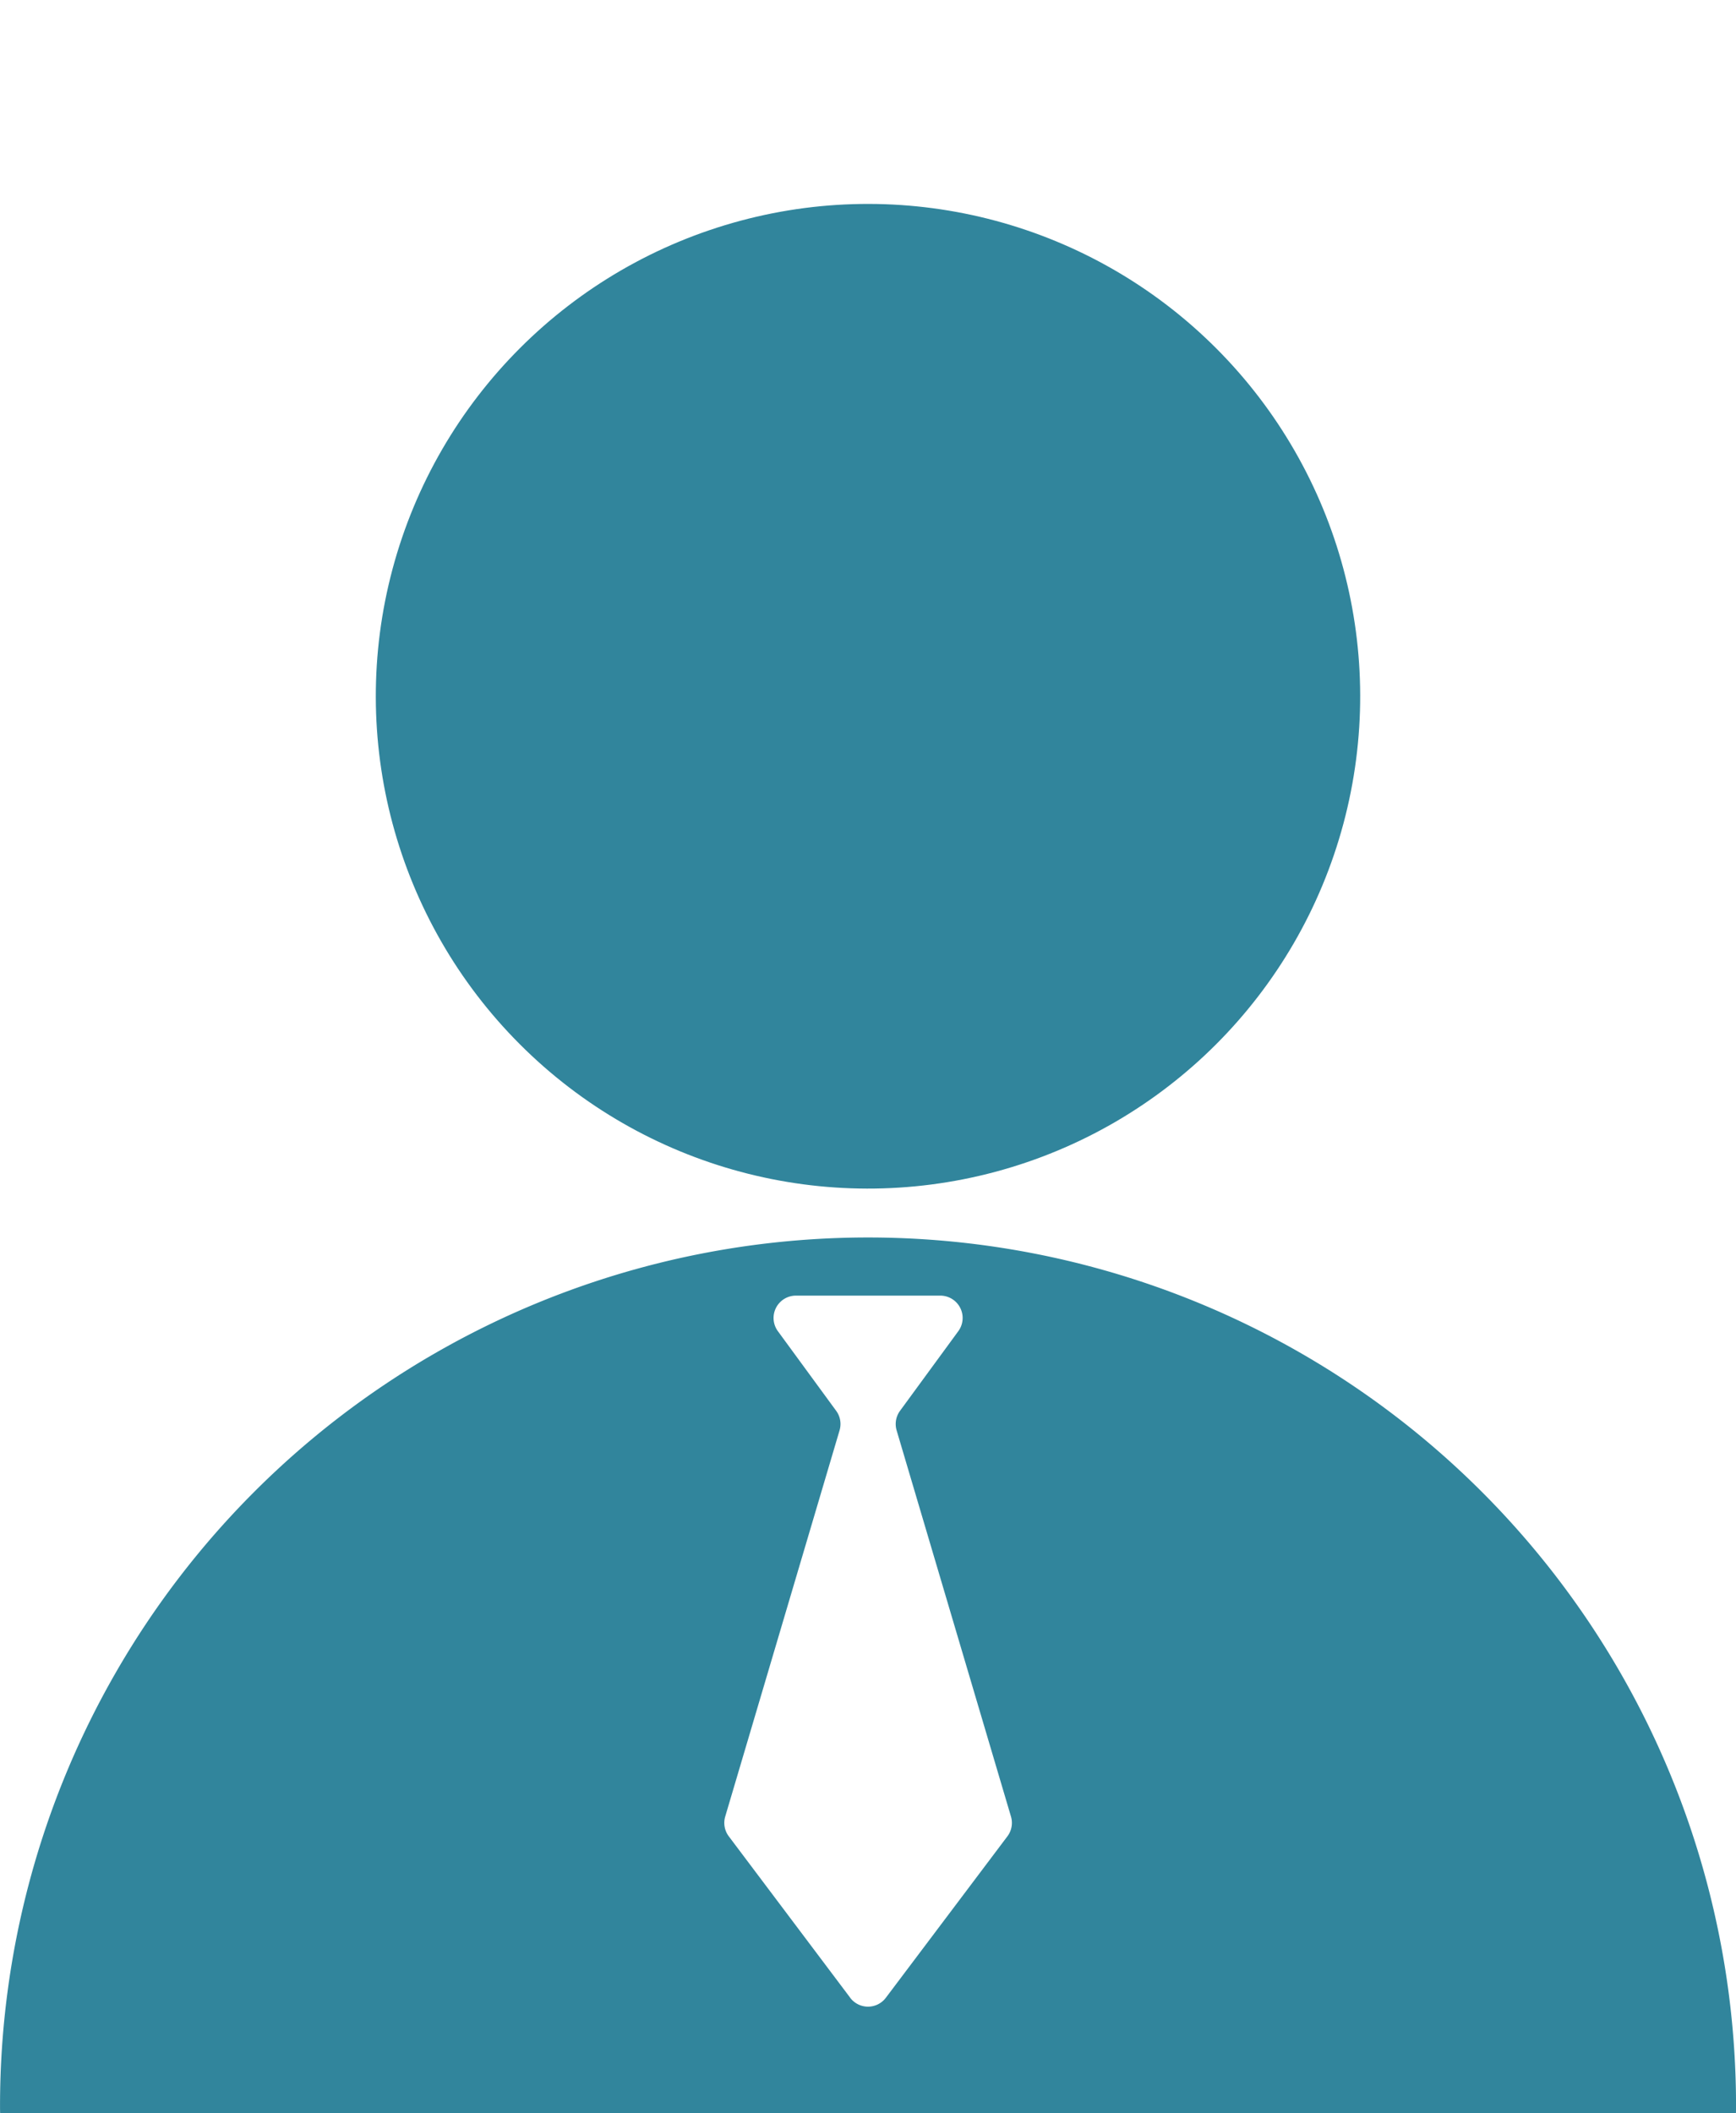 <svg xmlns="http://www.w3.org/2000/svg" width="165.481" height="201.385" viewBox="0 0 165.481 201.385">
  <g id="peo" transform="translate(-485.556 -451.219)">
    <circle id="椭圆_4" data-name="椭圆 4" cx="46.916" cy="46.916" r="46.916" transform="translate(501.947 517.569) rotate(-45)" fill="#31859c"/>
    <path id="路径_77" data-name="路径 77" d="M568.3,569.144a82.744,82.744,0,0,0-82.741,82.75c0,.241,0,.471.011.71h165.46c.01-.239.01-.469.01-.71A82.743,82.743,0,0,0,568.3,569.144Zm-1.7,72.448-11.573-15.381a2.13,2.13,0,0,1-.341-1.885l10.9-36.8a2.132,2.132,0,0,0-.323-1.863l-5.557-7.59a2.13,2.13,0,0,1,1.719-3.388h13.762a2.129,2.129,0,0,1,1.718,3.388l-5.556,7.59a2.132,2.132,0,0,0-.324,1.863l10.9,36.8a2.126,2.126,0,0,1-.34,1.885L570,641.592A2.129,2.129,0,0,1,566.595,641.592Z" fill="#31859c"/>
  </g>
</svg>
